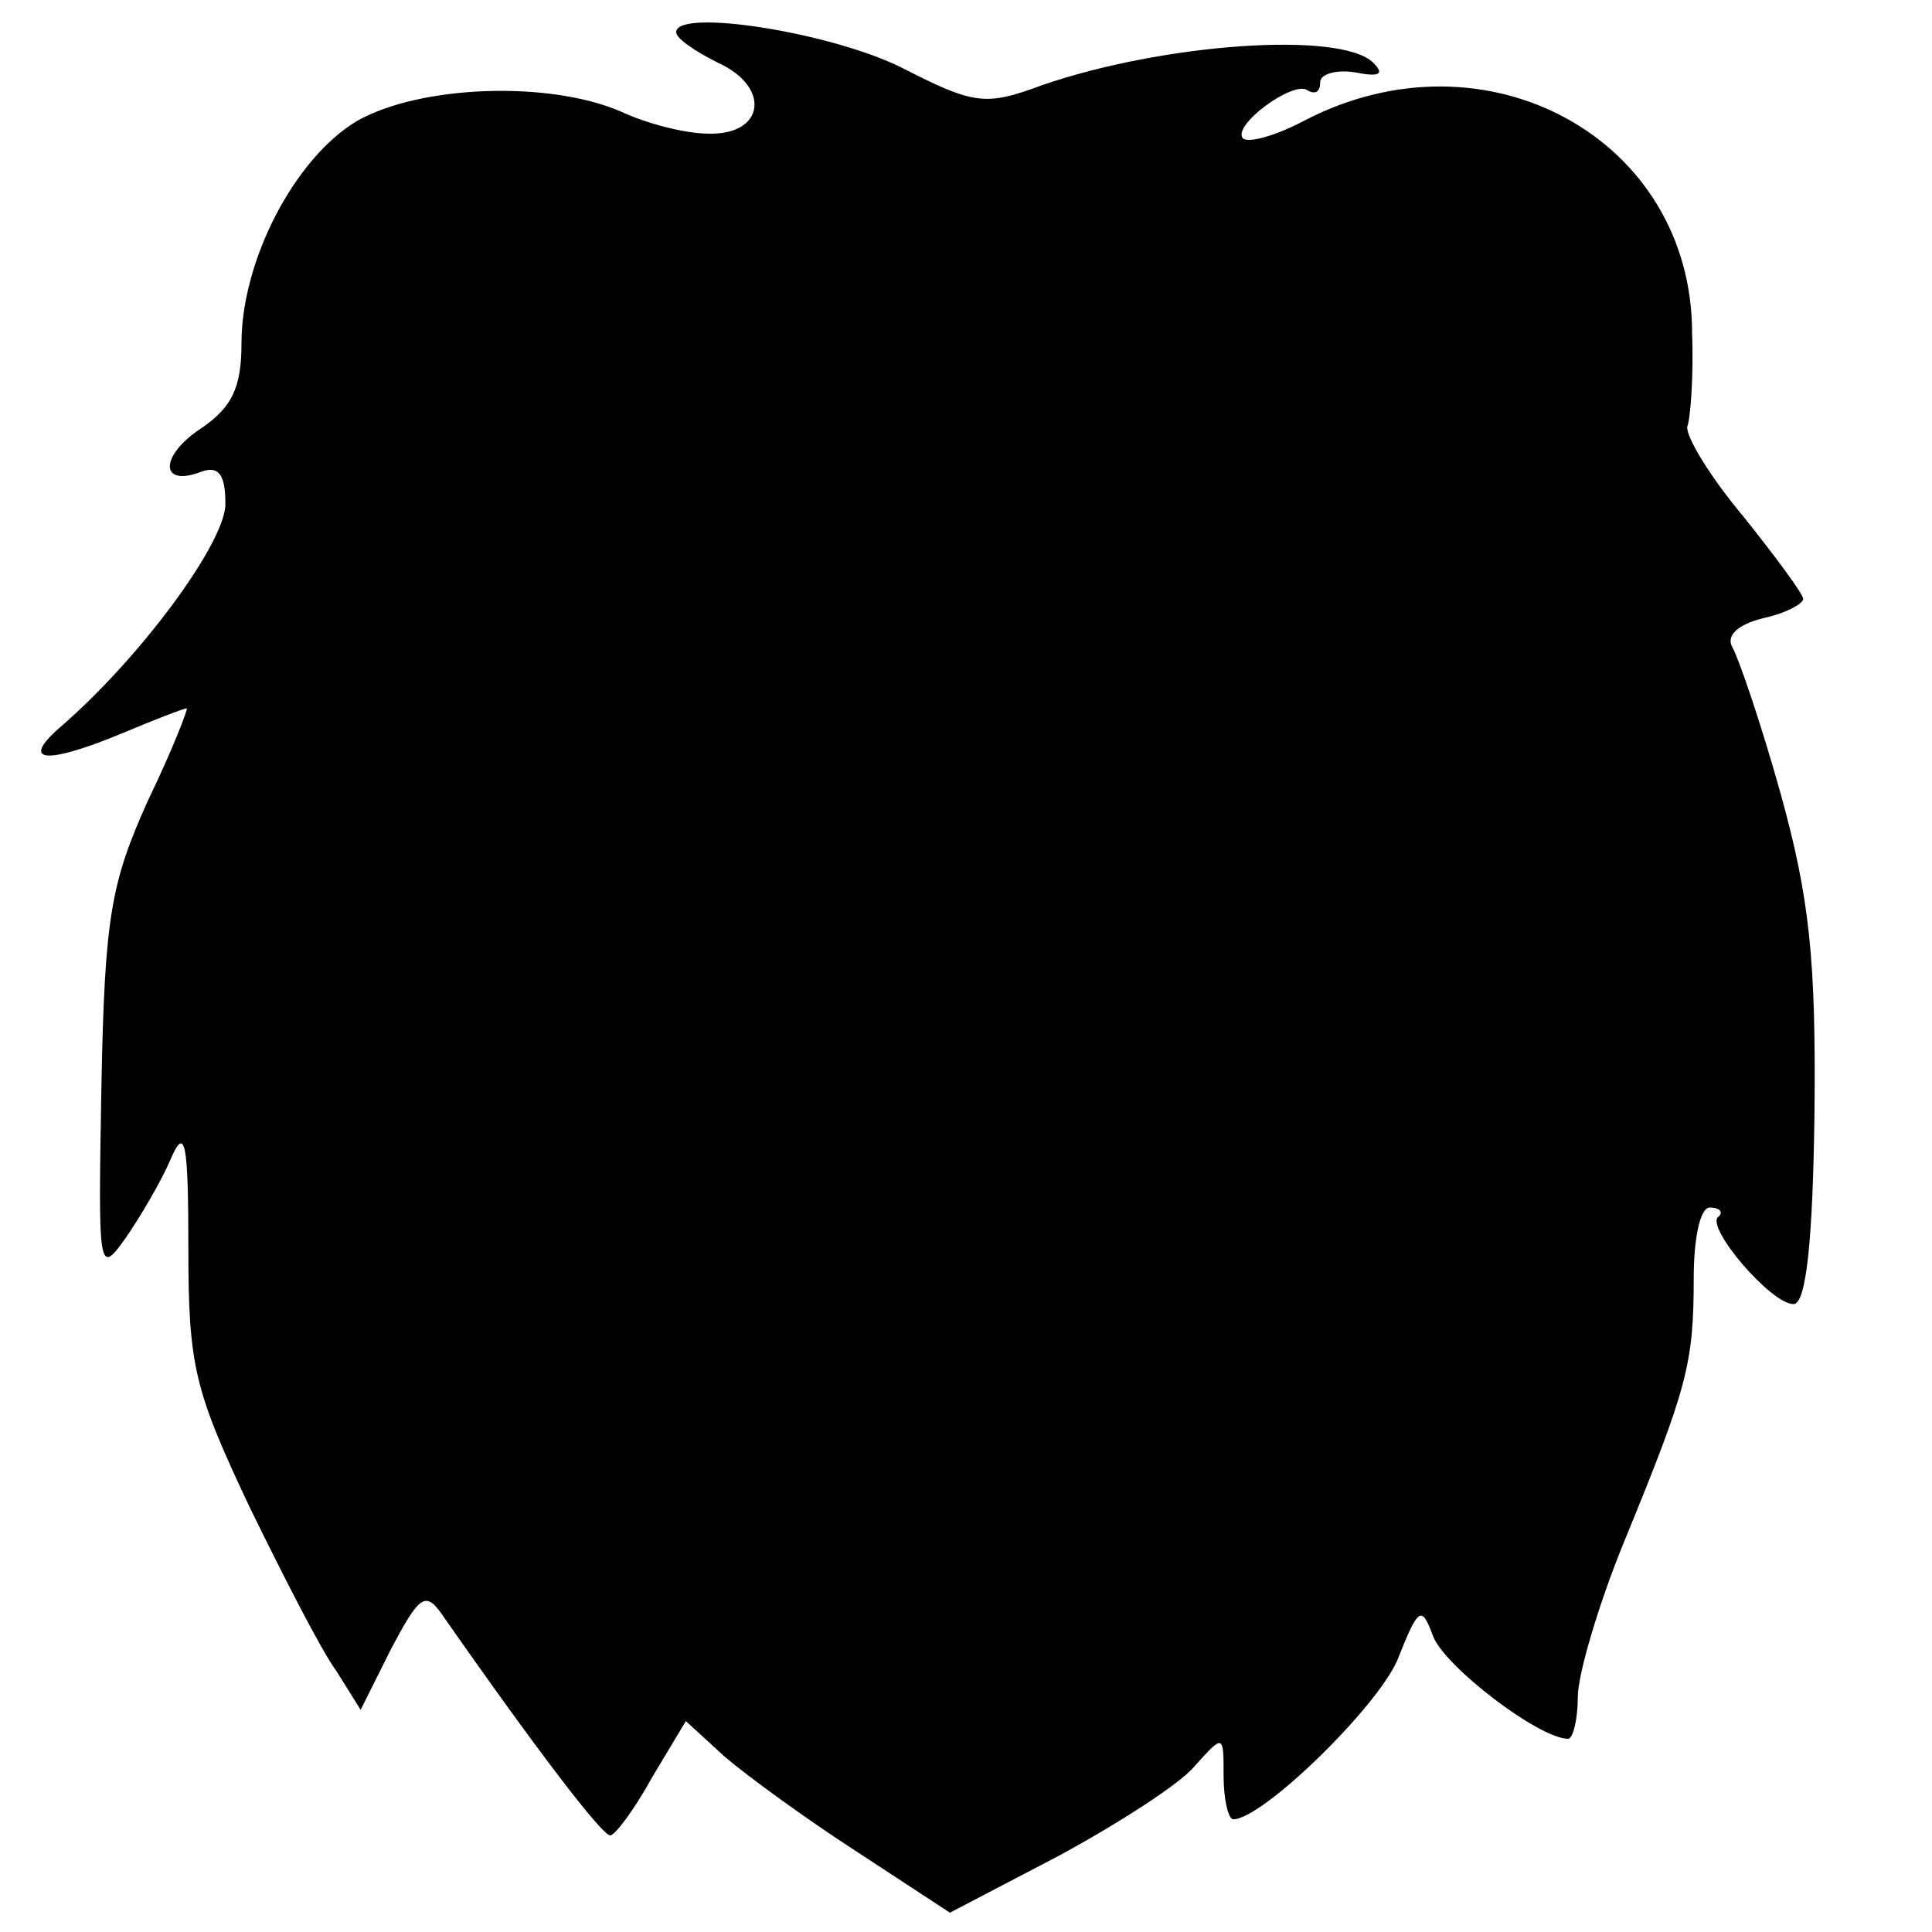 <?xml version="1.0" standalone="no"?>
<!DOCTYPE svg PUBLIC "-//W3C//DTD SVG 20010904//EN"
 "http://www.w3.org/TR/2001/REC-SVG-20010904/DTD/svg10.dtd">
<svg version="1.0" xmlns="http://www.w3.org/2000/svg"
 width="120pt" height="120pt" viewBox="0 0 120 120"
 preserveAspectRatio="xMidYMid meet">
<g transform="translate(0,120) scale(0.1,-0.1)"
fill="#000000" stroke="none">
<path d="M420 1180 c0 -4 12 -12 26 -19 33 -15 29 -45 -6 -44 -14 0 -38 6 -55
14 -45 19 -124 16 -163 -6 -39 -23 -72 -87 -72 -138 0 -28 -6 -40 -25 -53 -26
-17 -26 -37 0 -27 11 4 15 -2 15 -20 0 -24 -53 -96 -103 -139 -25 -22 -8 -23
40 -3 19 8 37 15 39 15 1 0 -9 -26 -24 -57 -23 -51 -27 -72 -29 -177 -2 -115
-2 -119 15 -95 9 13 22 35 28 49 9 21 11 11 11 -56 0 -73 4 -88 38 -160 21
-43 45 -90 54 -102 l15 -24 19 38 c17 32 21 36 31 22 60 -86 100 -138 105
-138 3 0 15 16 26 36 l21 35 24 -22 c14 -12 51 -39 82 -59 l58 -38 67 35 c37
20 76 45 85 56 18 20 18 20 18 -6 0 -15 3 -27 6 -27 18 0 89 69 102 99 13 33
15 34 22 15 7 -19 66 -64 84 -64 3 0 6 12 6 26 0 14 13 58 29 97 39 95 43 110
43 163 0 25 4 44 10 44 6 0 9 -3 5 -6 -7 -7 33 -54 47 -54 8 0 12 41 13 118 1
96 -3 134 -21 199 -12 43 -26 84 -30 91 -4 7 3 14 19 18 14 3 25 9 25 12 0 3
-17 26 -37 51 -21 25 -36 50 -35 56 2 5 4 32 3 58 0 121 -128 191 -241 132
-17 -9 -34 -14 -38 -11 -7 8 31 36 40 30 5 -3 8 -1 8 5 0 5 10 8 22 6 15 -3
18 -1 11 6 -20 20 -131 12 -206 -14 -35 -13 -42 -12 -87 11 -44 22 -140 37
-140 22z"/>
</g>
</svg>
